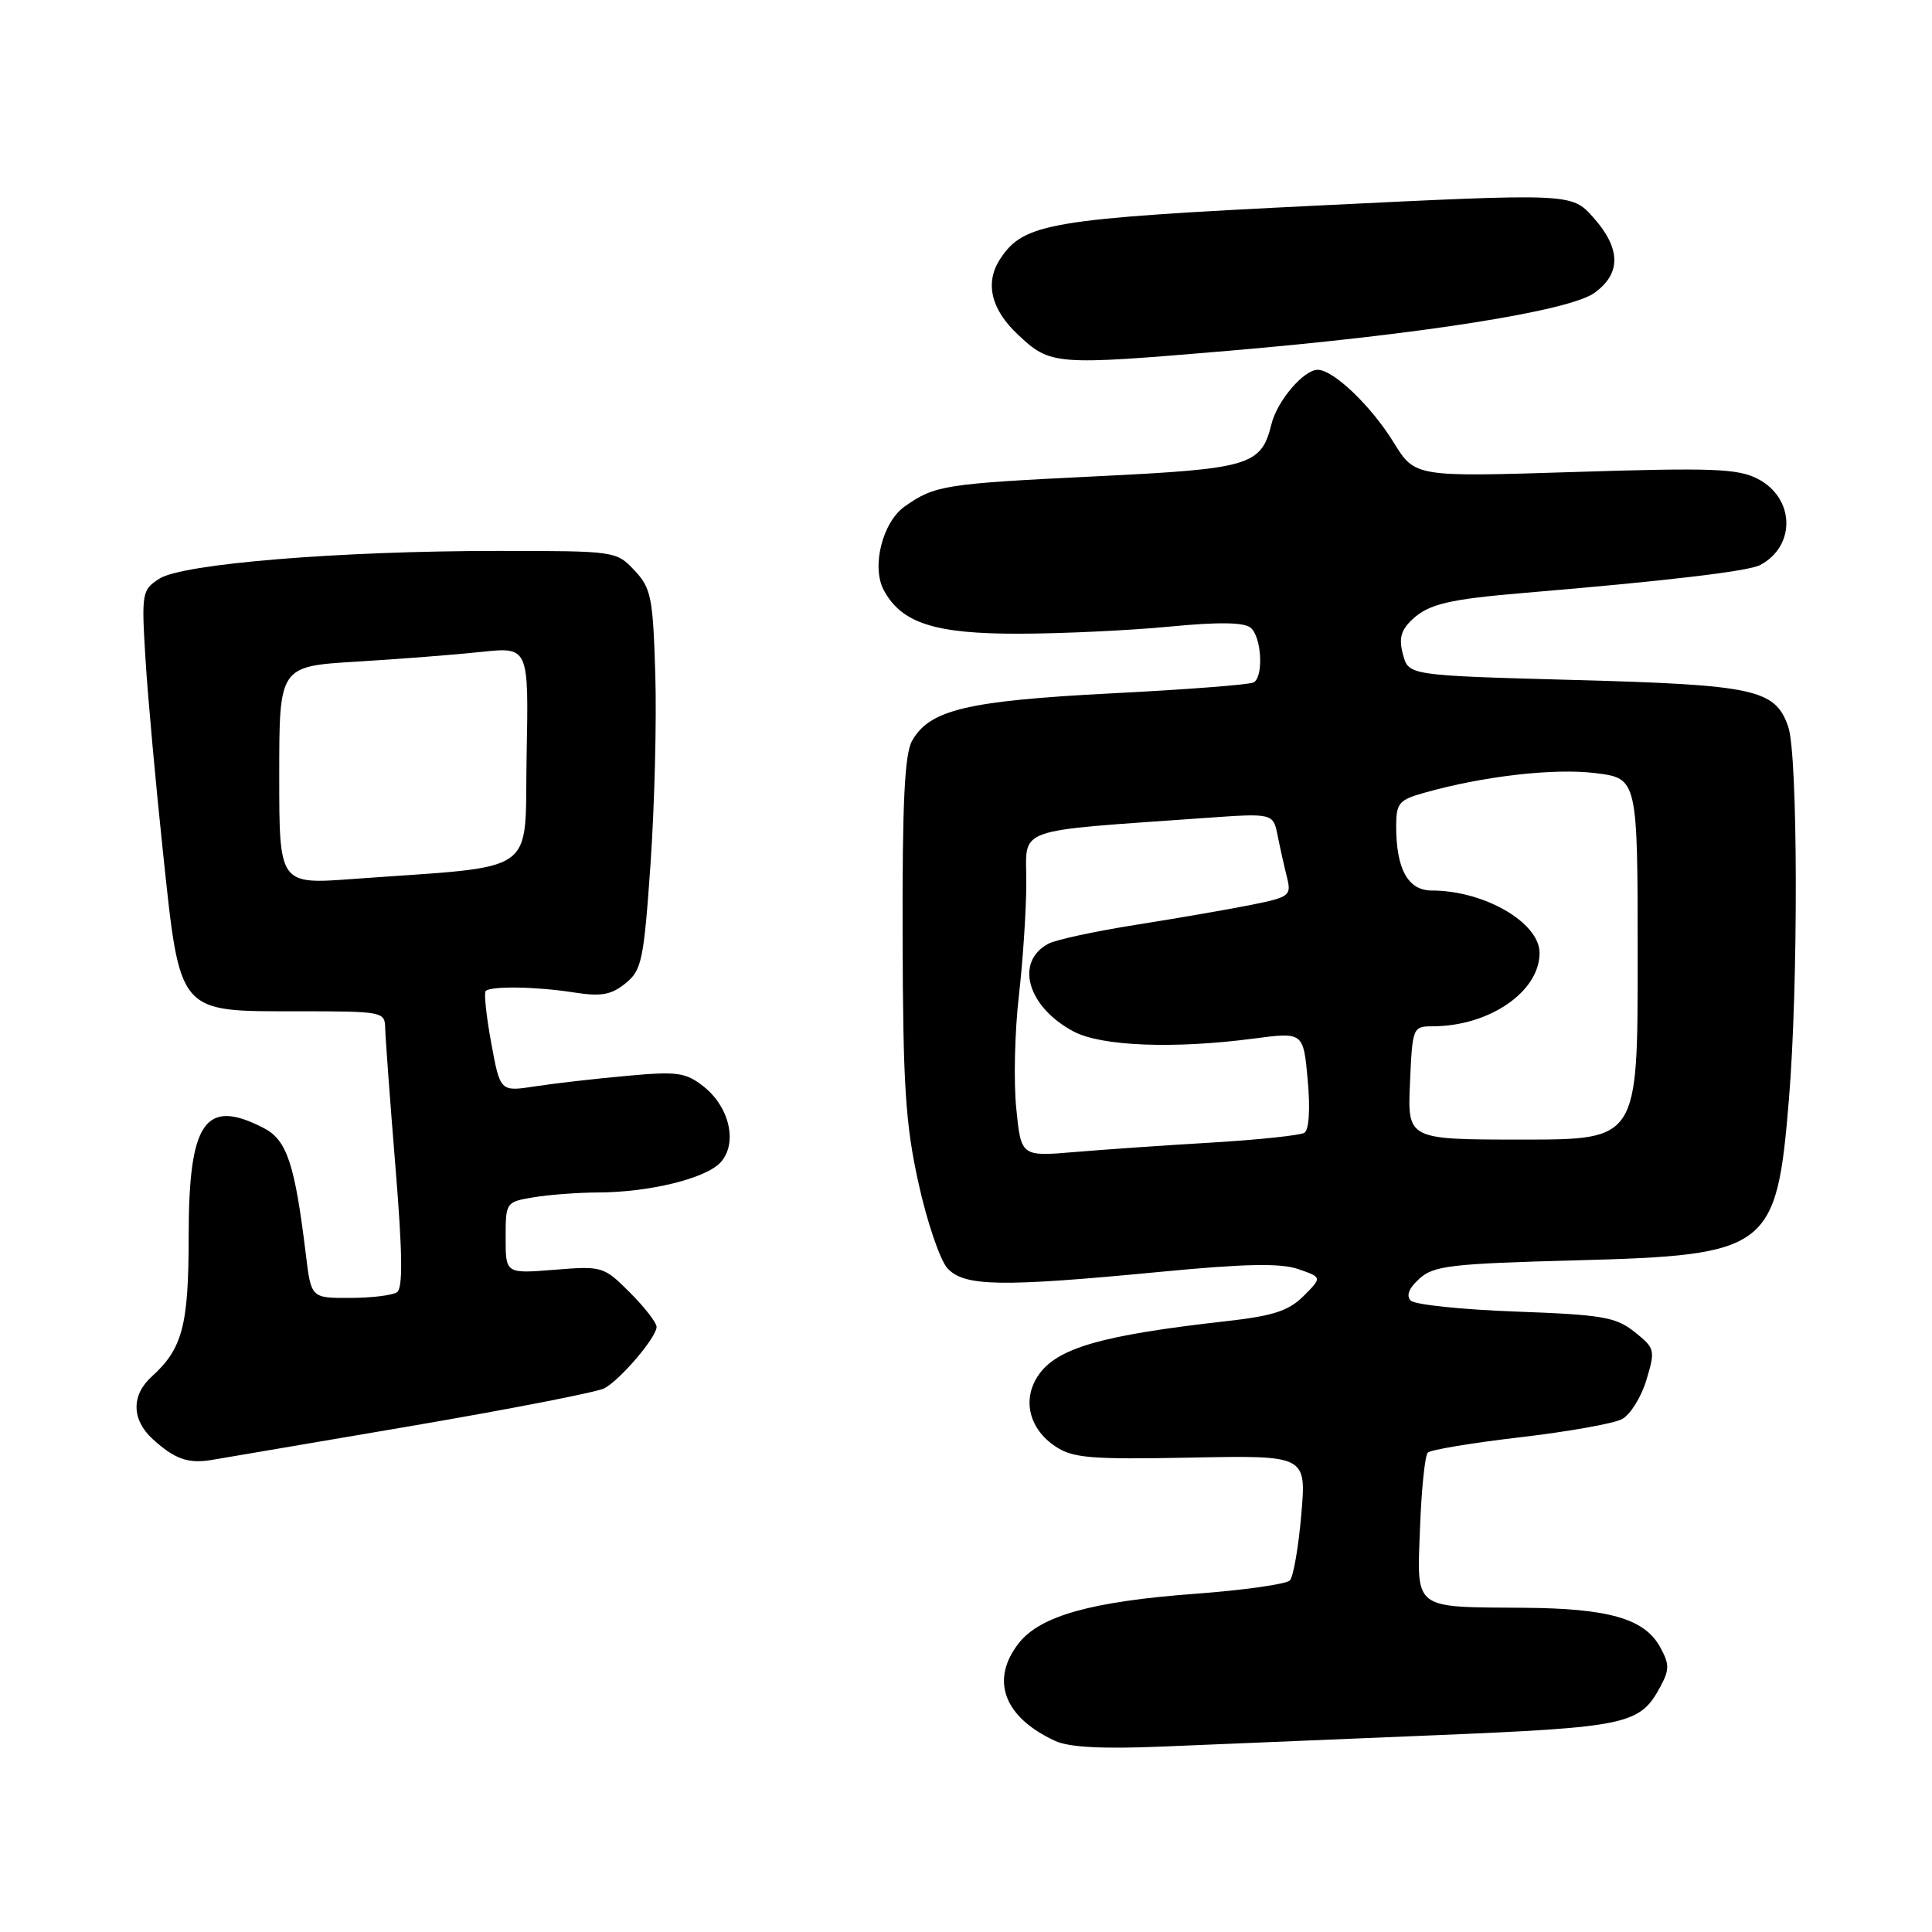 <?xml version="1.0" encoding="UTF-8" standalone="no"?>
<!DOCTYPE svg PUBLIC "-//W3C//DTD SVG 1.1//EN" "http://www.w3.org/Graphics/SVG/1.1/DTD/svg11.dtd" >
<svg xmlns="http://www.w3.org/2000/svg" xmlns:xlink="http://www.w3.org/1999/xlink" version="1.1" viewBox="0 0 256 256">
 <g >
 <path fill="currentColor"
d=" M 189.84 229.94 C 215.83 228.86 217.30 228.54 220.05 223.41 C 221.23 221.21 221.21 220.46 219.93 218.17 C 217.86 214.48 213.12 213.12 202.00 213.04 C 187.10 212.93 187.75 213.43 188.16 202.44 C 188.35 197.34 188.81 192.85 189.19 192.48 C 189.57 192.10 195.06 191.19 201.40 190.45 C 207.74 189.71 213.83 188.63 214.93 188.04 C 216.03 187.45 217.48 185.11 218.16 182.85 C 219.35 178.88 219.30 178.65 216.59 176.49 C 214.10 174.51 212.34 174.21 200.86 173.79 C 193.74 173.53 187.48 172.88 186.94 172.34 C 186.29 171.69 186.68 170.69 188.08 169.43 C 189.97 167.71 192.26 167.44 208.90 167.00 C 234.41 166.32 235.40 165.57 237.04 145.69 C 238.30 130.48 238.24 100.00 236.95 96.29 C 235.22 91.33 232.56 90.75 208.57 90.10 C 186.64 89.50 186.64 89.50 185.90 86.72 C 185.33 84.58 185.62 83.50 187.16 82.06 C 189.34 80.03 192.01 79.40 202.00 78.56 C 220.71 76.99 231.68 75.70 233.23 74.87 C 238.00 72.33 237.82 65.99 232.91 63.45 C 230.27 62.09 226.93 61.96 208.67 62.54 C 187.50 63.21 187.50 63.21 184.67 58.63 C 181.68 53.78 176.68 49.00 174.60 49.00 C 172.75 49.00 169.24 53.11 168.48 56.18 C 167.12 61.69 165.68 62.12 145.31 63.11 C 125.13 64.10 123.88 64.29 119.89 67.10 C 116.93 69.18 115.45 75.10 117.10 78.19 C 119.45 82.57 123.85 83.99 135.00 83.97 C 140.78 83.96 149.76 83.53 154.97 83.03 C 161.48 82.40 164.83 82.45 165.72 83.18 C 167.16 84.38 167.46 89.60 166.13 90.42 C 165.65 90.72 157.20 91.37 147.35 91.87 C 128.16 92.86 123.17 94.04 120.85 98.17 C 119.87 99.92 119.55 106.38 119.60 124.00 C 119.65 143.85 119.97 148.94 121.71 156.79 C 122.83 161.89 124.56 166.96 125.53 168.04 C 127.74 170.48 132.59 170.56 153.70 168.53 C 165.05 167.44 169.70 167.35 172.05 168.17 C 175.19 169.26 175.19 169.26 172.73 171.73 C 170.76 173.69 168.72 174.36 162.60 175.05 C 145.81 176.93 139.94 178.64 137.51 182.35 C 135.43 185.52 136.39 189.36 139.85 191.66 C 142.15 193.20 144.51 193.40 157.80 193.14 C 173.10 192.84 173.10 192.84 172.43 200.67 C 172.06 204.98 171.38 208.91 170.92 209.41 C 170.46 209.91 164.78 210.71 158.29 211.19 C 144.63 212.21 137.85 214.11 135.01 217.71 C 131.16 222.60 133.01 227.56 139.84 230.69 C 141.66 231.53 146.12 231.76 154.00 231.43 C 160.32 231.17 176.45 230.50 189.84 229.94 Z  M 54.44 188.96 C 67.60 186.71 79.14 184.46 80.08 183.96 C 82.22 182.81 87.00 177.19 87.00 175.82 C 87.00 175.26 85.41 173.21 83.47 171.27 C 80.00 167.80 79.81 167.74 73.47 168.25 C 67.00 168.77 67.00 168.77 67.00 164.02 C 67.00 159.30 67.03 159.26 70.75 158.64 C 72.81 158.30 76.62 158.02 79.20 158.01 C 86.06 157.99 93.55 156.15 95.49 154.01 C 97.77 151.49 96.68 146.68 93.21 143.95 C 90.85 142.10 89.75 141.94 83.03 142.56 C 78.89 142.93 73.43 143.56 70.89 143.95 C 66.28 144.66 66.28 144.66 65.09 138.21 C 64.44 134.66 64.11 131.56 64.35 131.32 C 65.04 130.63 71.03 130.72 76.01 131.50 C 79.66 132.07 80.97 131.84 82.88 130.30 C 85.04 128.55 85.30 127.29 86.20 114.45 C 86.73 106.78 87.02 95.47 86.83 89.33 C 86.52 79.13 86.28 77.93 84.07 75.58 C 81.67 73.02 81.52 73.00 66.03 73.00 C 44.91 73.00 24.17 74.70 21.11 76.68 C 18.80 78.18 18.74 78.54 19.28 87.36 C 19.59 92.39 20.64 103.91 21.60 112.97 C 23.89 134.49 23.48 134.00 39.45 134.00 C 50.75 134.00 51.00 134.05 51.04 136.25 C 51.07 137.49 51.67 145.70 52.39 154.50 C 53.34 166.11 53.40 170.70 52.60 171.23 C 52.00 171.64 49.19 171.98 46.37 171.98 C 41.23 172.00 41.23 172.00 40.53 166.25 C 39.07 154.23 38.02 151.06 34.96 149.48 C 27.19 145.46 25.00 148.59 25.00 163.77 C 25.00 175.63 24.19 178.71 20.10 182.41 C 17.37 184.88 17.43 188.13 20.25 190.70 C 23.14 193.33 24.91 193.96 28.00 193.46 C 29.38 193.23 41.27 191.21 54.44 188.96 Z  M 162.70 46.49 C 188.31 44.31 207.88 41.22 211.25 38.82 C 214.83 36.27 214.79 32.92 211.12 28.81 C 208.24 25.59 208.24 25.59 174.75 27.23 C 139.09 28.98 135.65 29.55 132.53 34.31 C 130.48 37.44 131.29 40.96 134.83 44.29 C 139.20 48.41 139.67 48.44 162.70 46.49 Z  M 134.66 146.87 C 134.30 143.37 134.46 136.68 135.00 132.00 C 135.54 127.33 135.99 120.52 135.99 116.89 C 136.00 109.49 133.97 110.22 159.60 108.39 C 168.70 107.74 168.70 107.74 169.30 110.75 C 169.63 112.41 170.19 114.90 170.54 116.29 C 171.13 118.67 170.86 118.88 165.84 119.89 C 162.90 120.48 156.04 121.67 150.59 122.53 C 145.15 123.39 139.89 124.52 138.91 125.05 C 134.42 127.45 136.14 133.43 142.26 136.68 C 145.93 138.63 155.49 139.01 166.10 137.62 C 172.70 136.75 172.70 136.75 173.28 143.11 C 173.63 146.97 173.45 149.72 172.84 150.10 C 172.28 150.44 166.80 151.02 160.66 151.39 C 154.52 151.75 146.31 152.32 142.40 152.65 C 135.30 153.25 135.30 153.25 134.66 146.87 Z  M 186.83 143.50 C 187.15 136.12 187.20 136.00 189.83 135.99 C 197.34 135.98 204.00 131.41 204.00 126.27 C 204.00 122.25 196.67 118.00 189.73 118.00 C 186.57 118.00 185.00 115.17 185.00 109.48 C 185.00 106.42 185.36 105.99 188.75 105.04 C 196.53 102.84 205.95 101.76 211.39 102.44 C 217.00 103.14 217.00 103.14 217.00 127.07 C 217.00 151.00 217.00 151.00 201.75 151.00 C 186.50 151.00 186.50 151.00 186.83 143.50 Z  M 37.00 102.74 C 37.00 88.29 37.00 88.29 47.25 87.67 C 52.89 87.33 60.33 86.75 63.78 86.38 C 70.06 85.72 70.06 85.72 69.78 100.11 C 69.47 116.31 71.83 114.63 46.75 116.47 C 37.00 117.19 37.00 117.19 37.00 102.74 Z "/>
</g>
</svg>